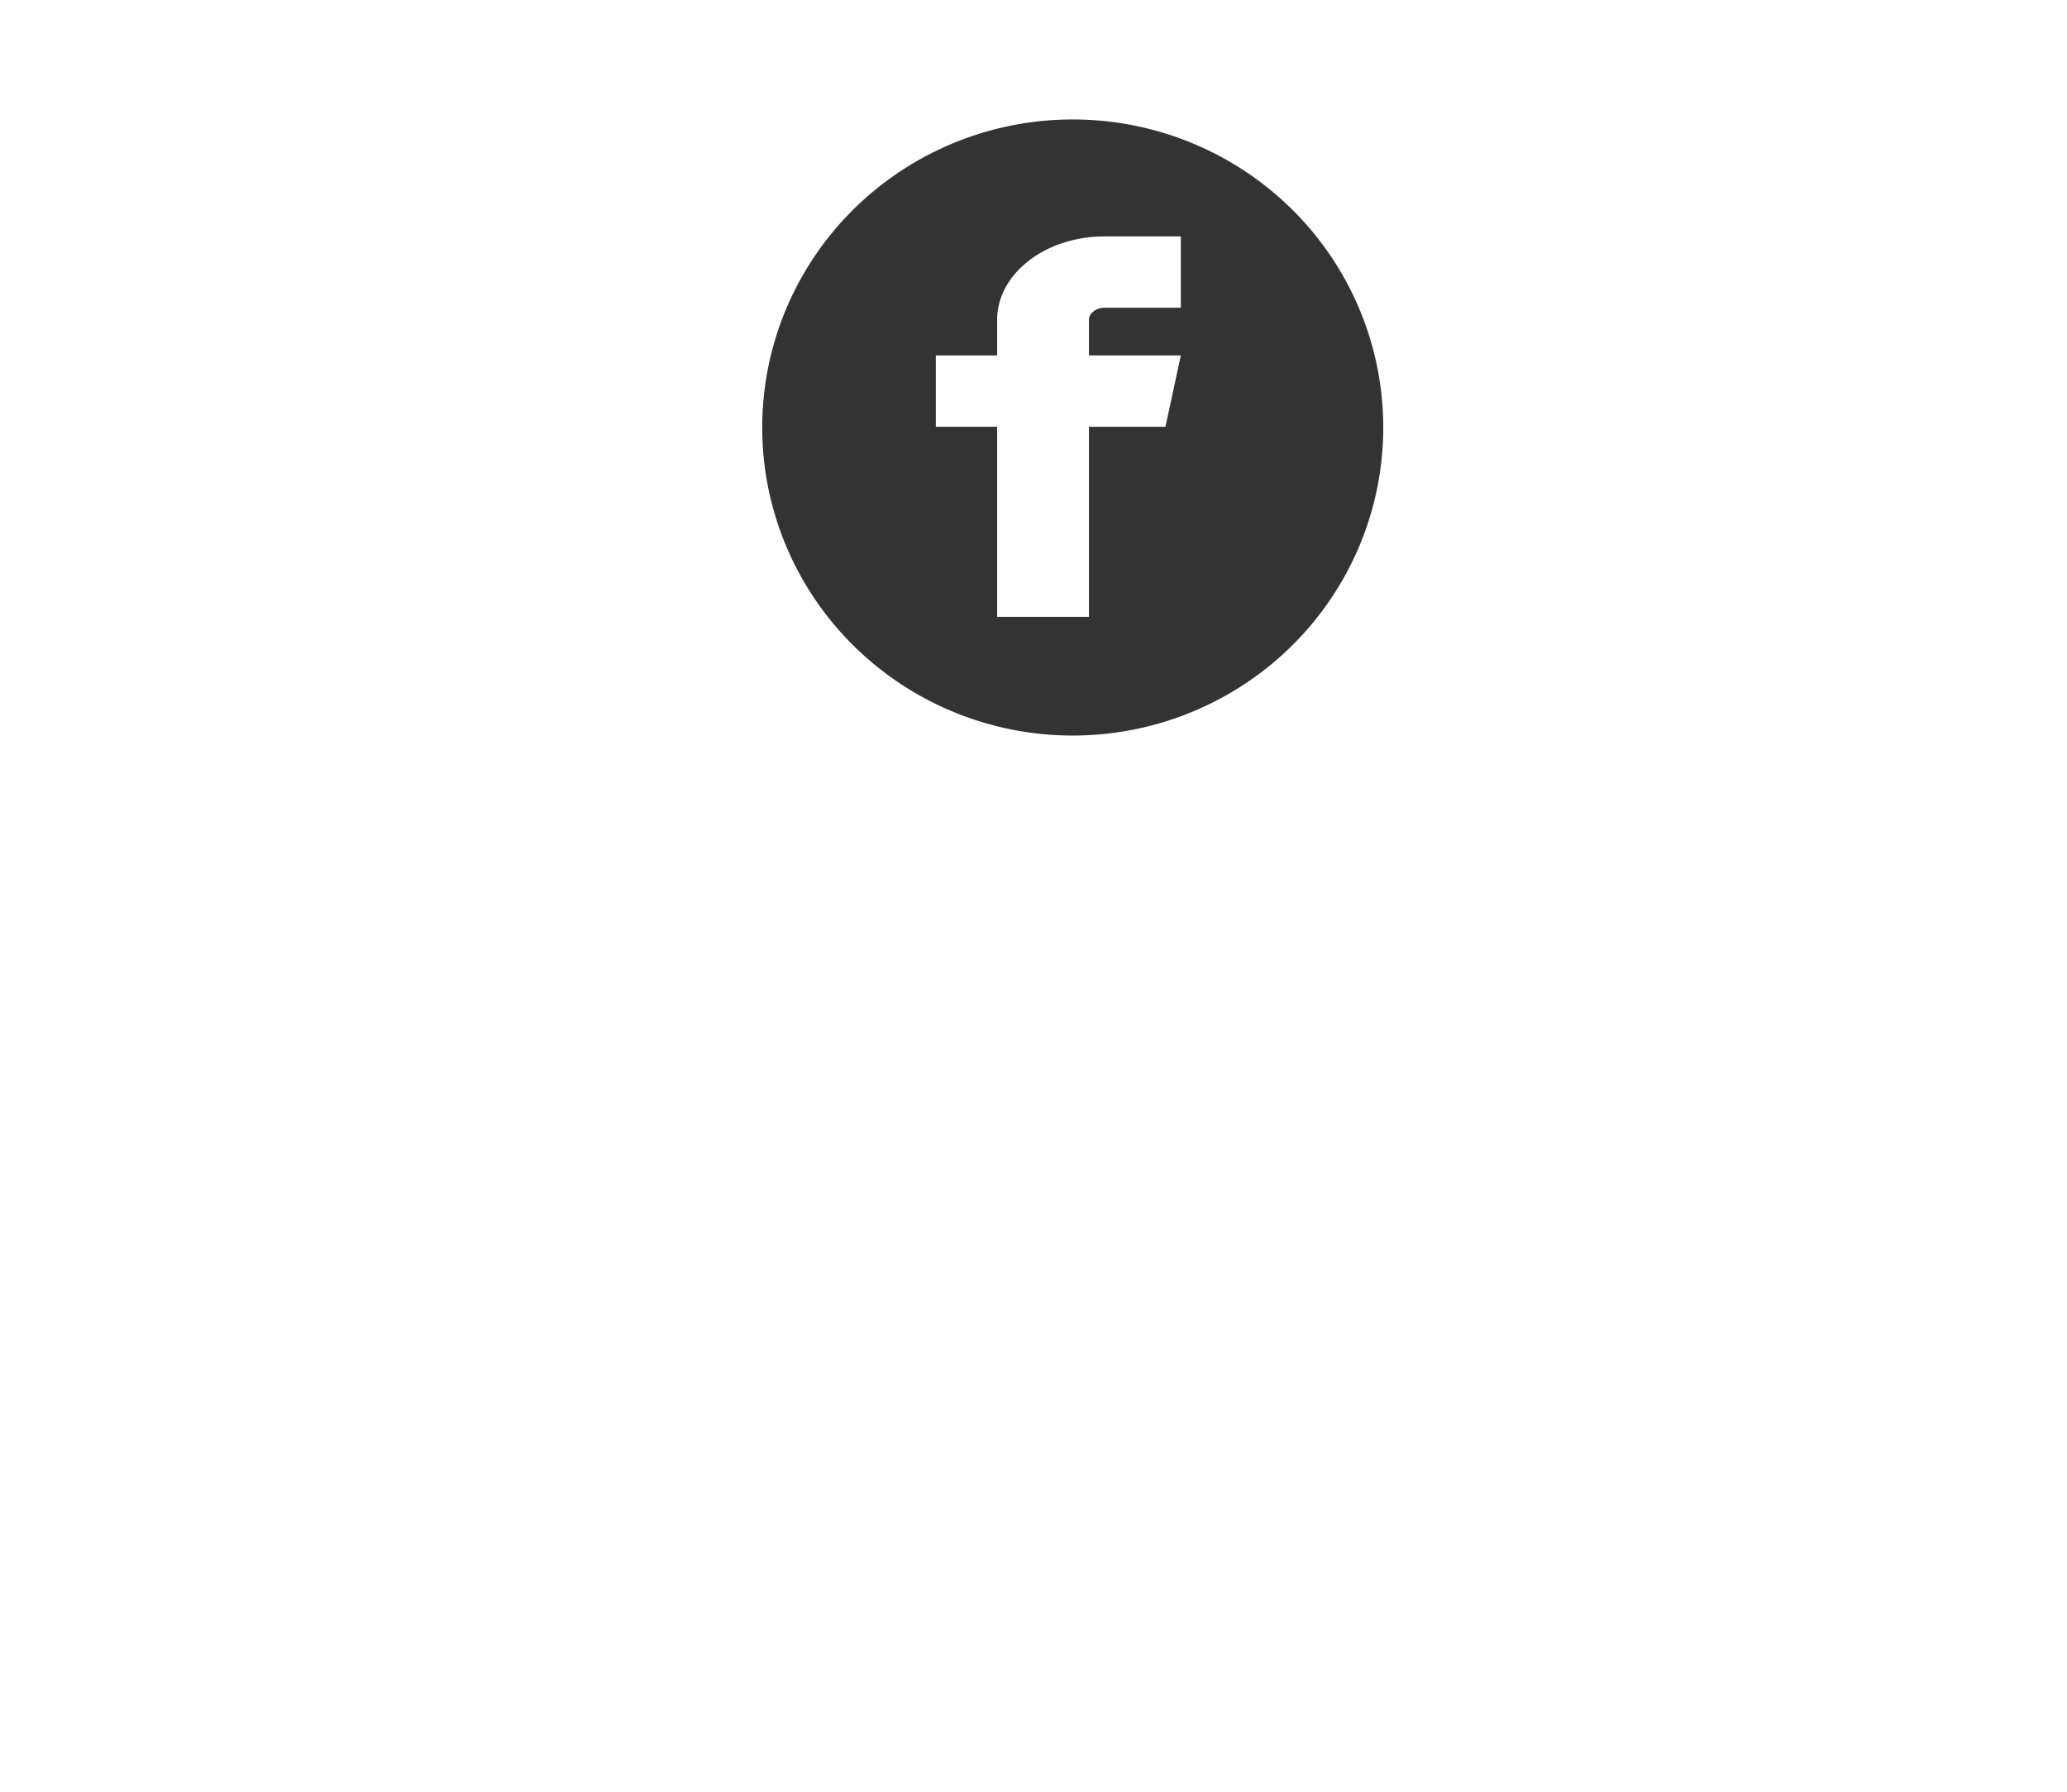 <?xml version="1.0" encoding="utf-8"?>
<!-- Generated by IcoMoon.io -->
<!DOCTYPE svg PUBLIC "-//W3C//DTD SVG 1.1//EN" "http://www.w3.org/Graphics/SVG/1.1/DTD/svg11.dtd">
<svg version="1.1" xmlns="http://www.w3.org/2000/svg" xmlns:xlink="http://www.w3.org/1999/xlink" width="150" height="130" viewBox="0 0 21 21">
    <path
            style="fill:#333333;fill-opacity:1"
            d="M 10.959 1.4 A 3.64 3.61 0 0 0 7.32 5.012 A 3.64 3.61 0 0 0 10.959 8.621 A 3.64 3.61 0 0 0 14.6 5.012 A 3.64 3.61 0 0 0 10.959 1.4 z M 11.33 2.771 L 12.227 2.771 L 12.227 3.607 L 11.33 3.607 C 11.233 3.607 11.15 3.673 11.15 3.748 L 11.15 4.166 L 12.227 4.166 L 12.047 5.002 L 11.15 5.002 L 11.15 7.23 L 10.074 7.23 L 10.074 5.002 L 9.355 5.002 L 9.355 4.166 L 10.074 4.166 L 10.074 3.748 C 10.074 3.21 10.638 2.771 11.33 2.771 z "
            id="path3374" />
</svg>
